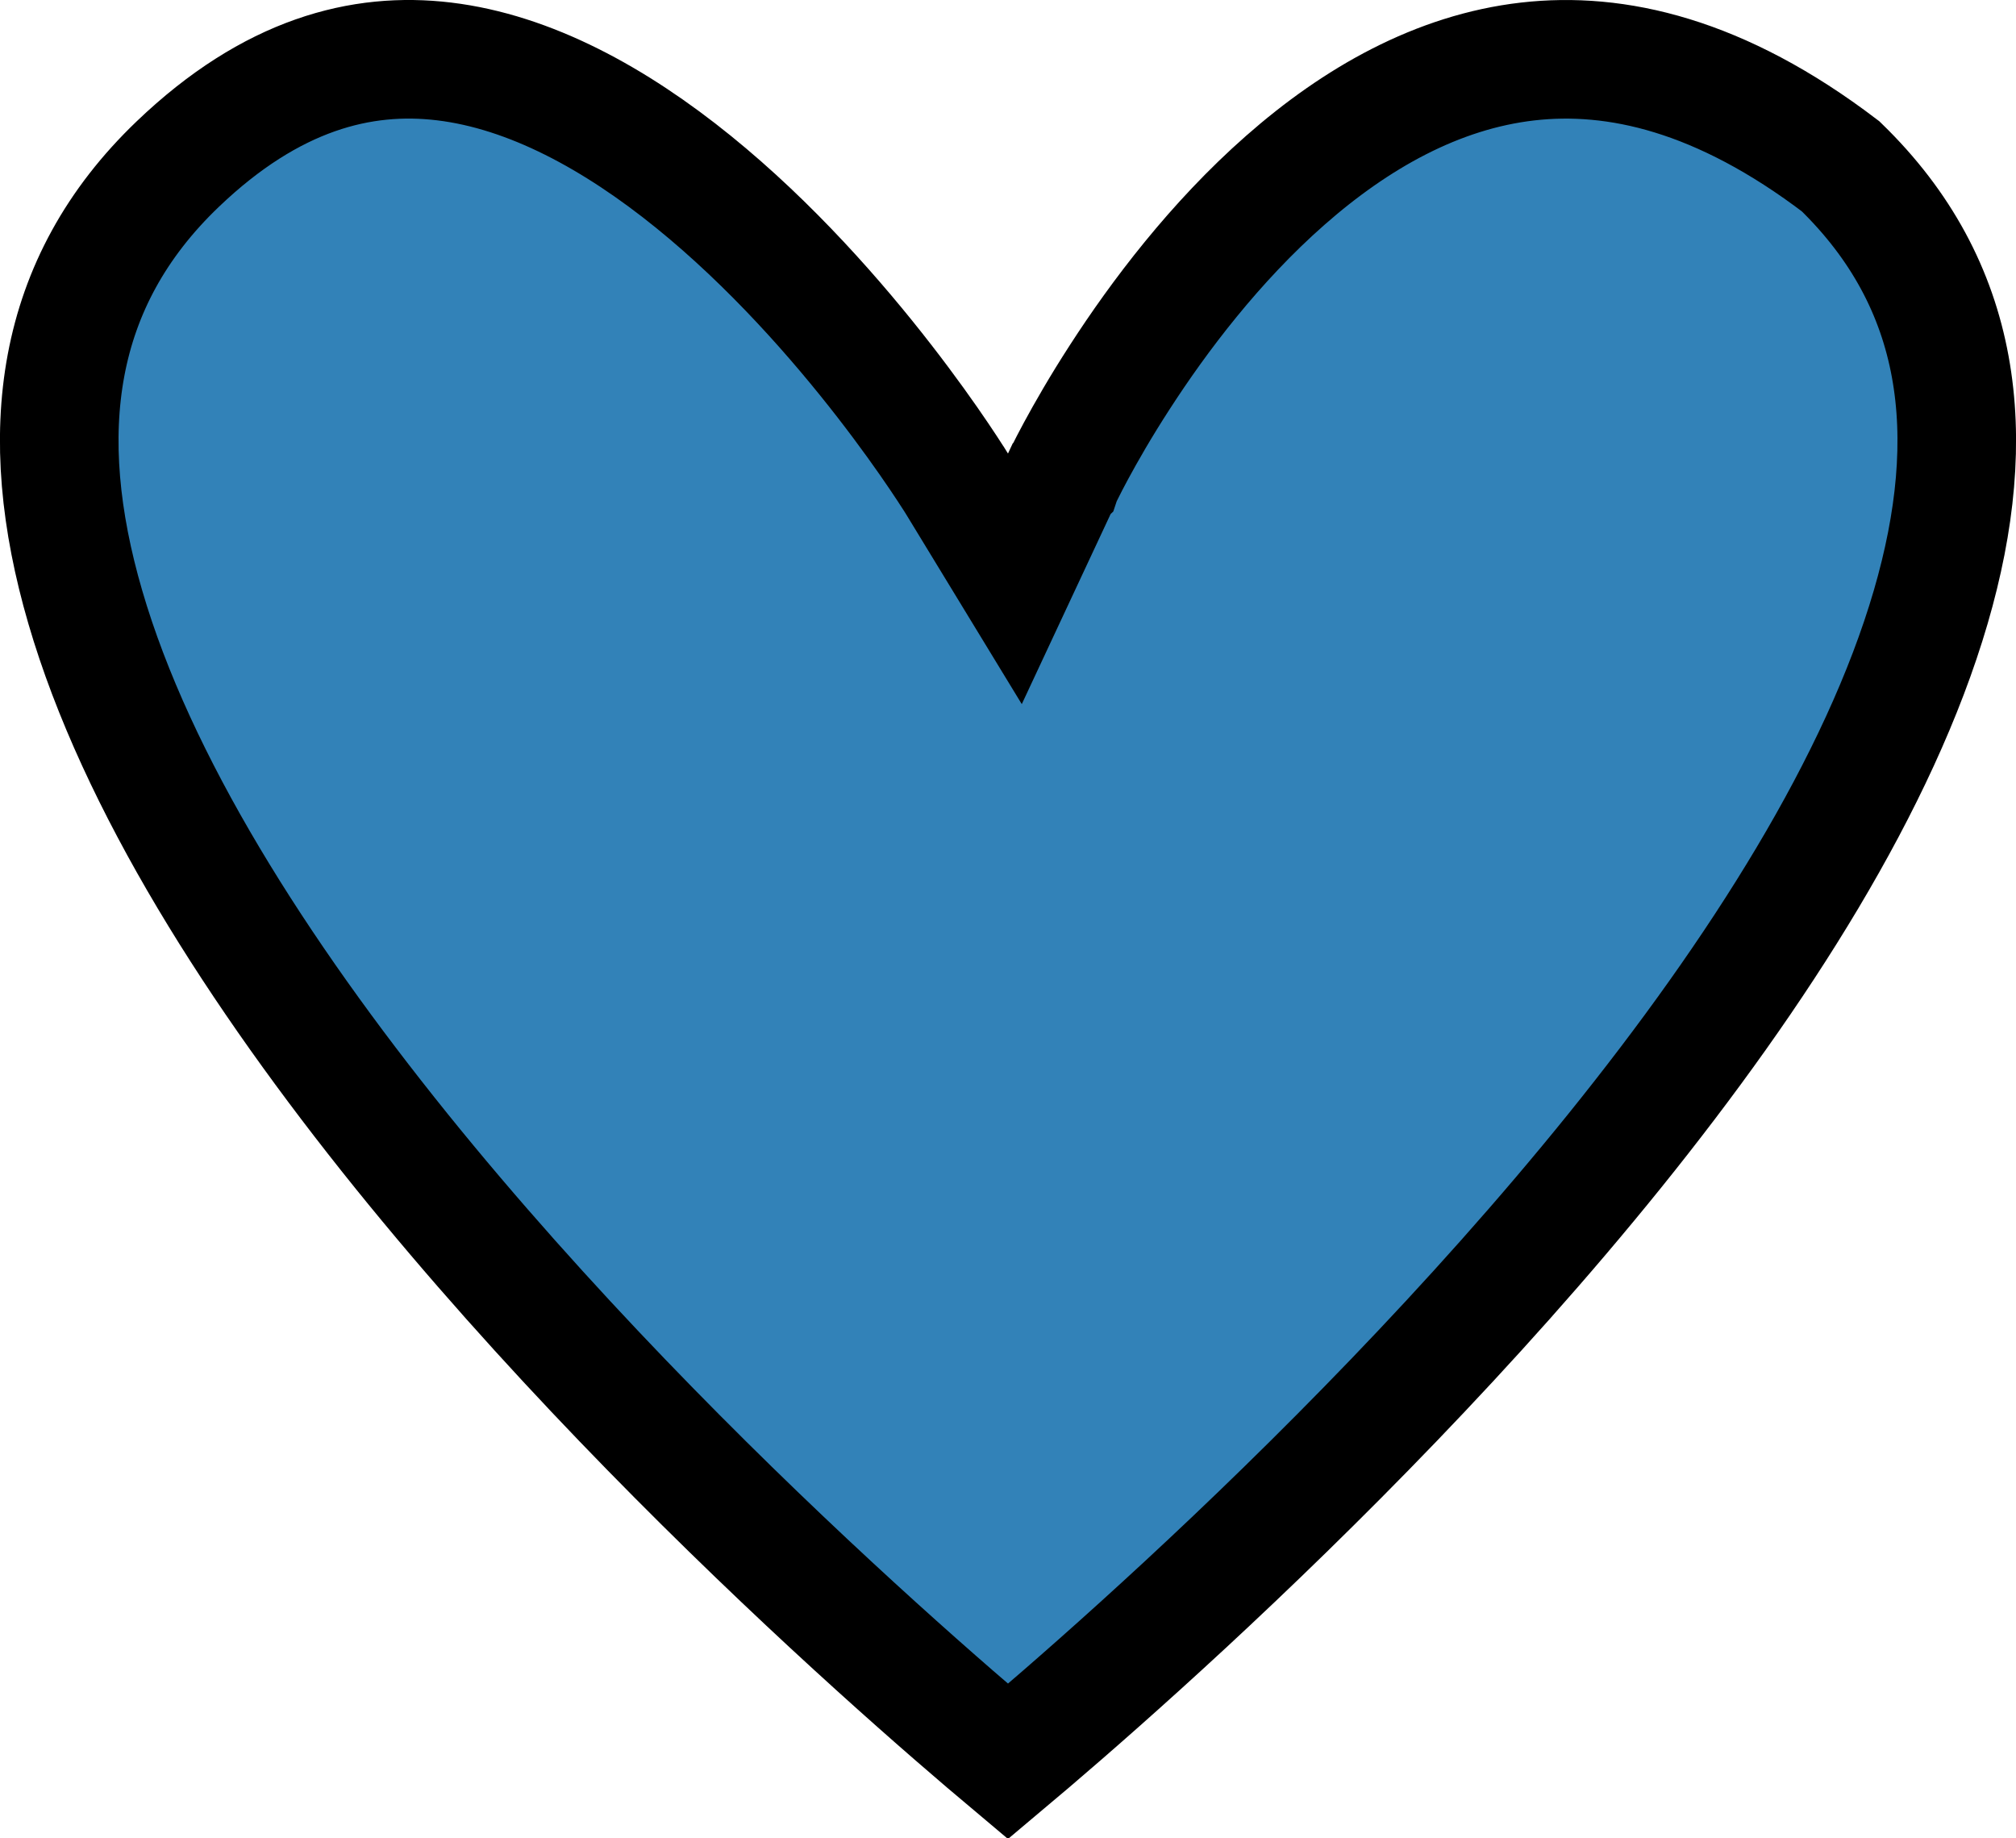 <svg width="34" height="31" viewBox="0 0 34 31" fill="none" xmlns="http://www.w3.org/2000/svg">
<path d="M16.146 8.169L16.146 8.169L17.116 9.761L17.905 8.073L17.905 8.073L17.905 8.073L17.906 8.072L17.907 8.069L17.917 8.049C17.927 8.029 17.941 7.999 17.962 7.959C18.002 7.878 18.064 7.757 18.147 7.603C18.313 7.296 18.561 6.86 18.887 6.357C19.542 5.343 20.488 4.085 21.676 3.041C22.866 1.994 24.241 1.212 25.764 1.037C27.248 0.867 29.009 1.258 31.041 2.804C33.099 4.801 33.408 7.335 32.562 10.236C31.698 13.199 29.654 16.403 27.235 19.403C24.828 22.386 22.113 25.092 19.991 27.058C18.932 28.039 18.025 28.832 17.384 29.379C17.242 29.499 17.114 29.607 17 29.703C16.886 29.607 16.758 29.499 16.616 29.379C15.975 28.832 15.068 28.039 14.009 27.058C11.887 25.092 9.172 22.386 6.765 19.403C4.346 16.403 2.301 13.199 1.438 10.236C0.587 7.317 0.905 4.769 2.998 2.767C4.581 1.252 6.099 0.869 7.489 1.036C8.937 1.21 10.376 1.998 11.696 3.067C13.006 4.128 14.122 5.403 14.916 6.427C15.311 6.936 15.622 7.377 15.833 7.689C15.938 7.844 16.018 7.967 16.071 8.05C16.078 8.061 16.085 8.072 16.092 8.082C16.108 8.108 16.121 8.128 16.13 8.143L16.143 8.164L16.146 8.169L16.146 8.169L16.146 8.169Z" fill="#3282B8" stroke="black" stroke-width="2"/>
</svg>
